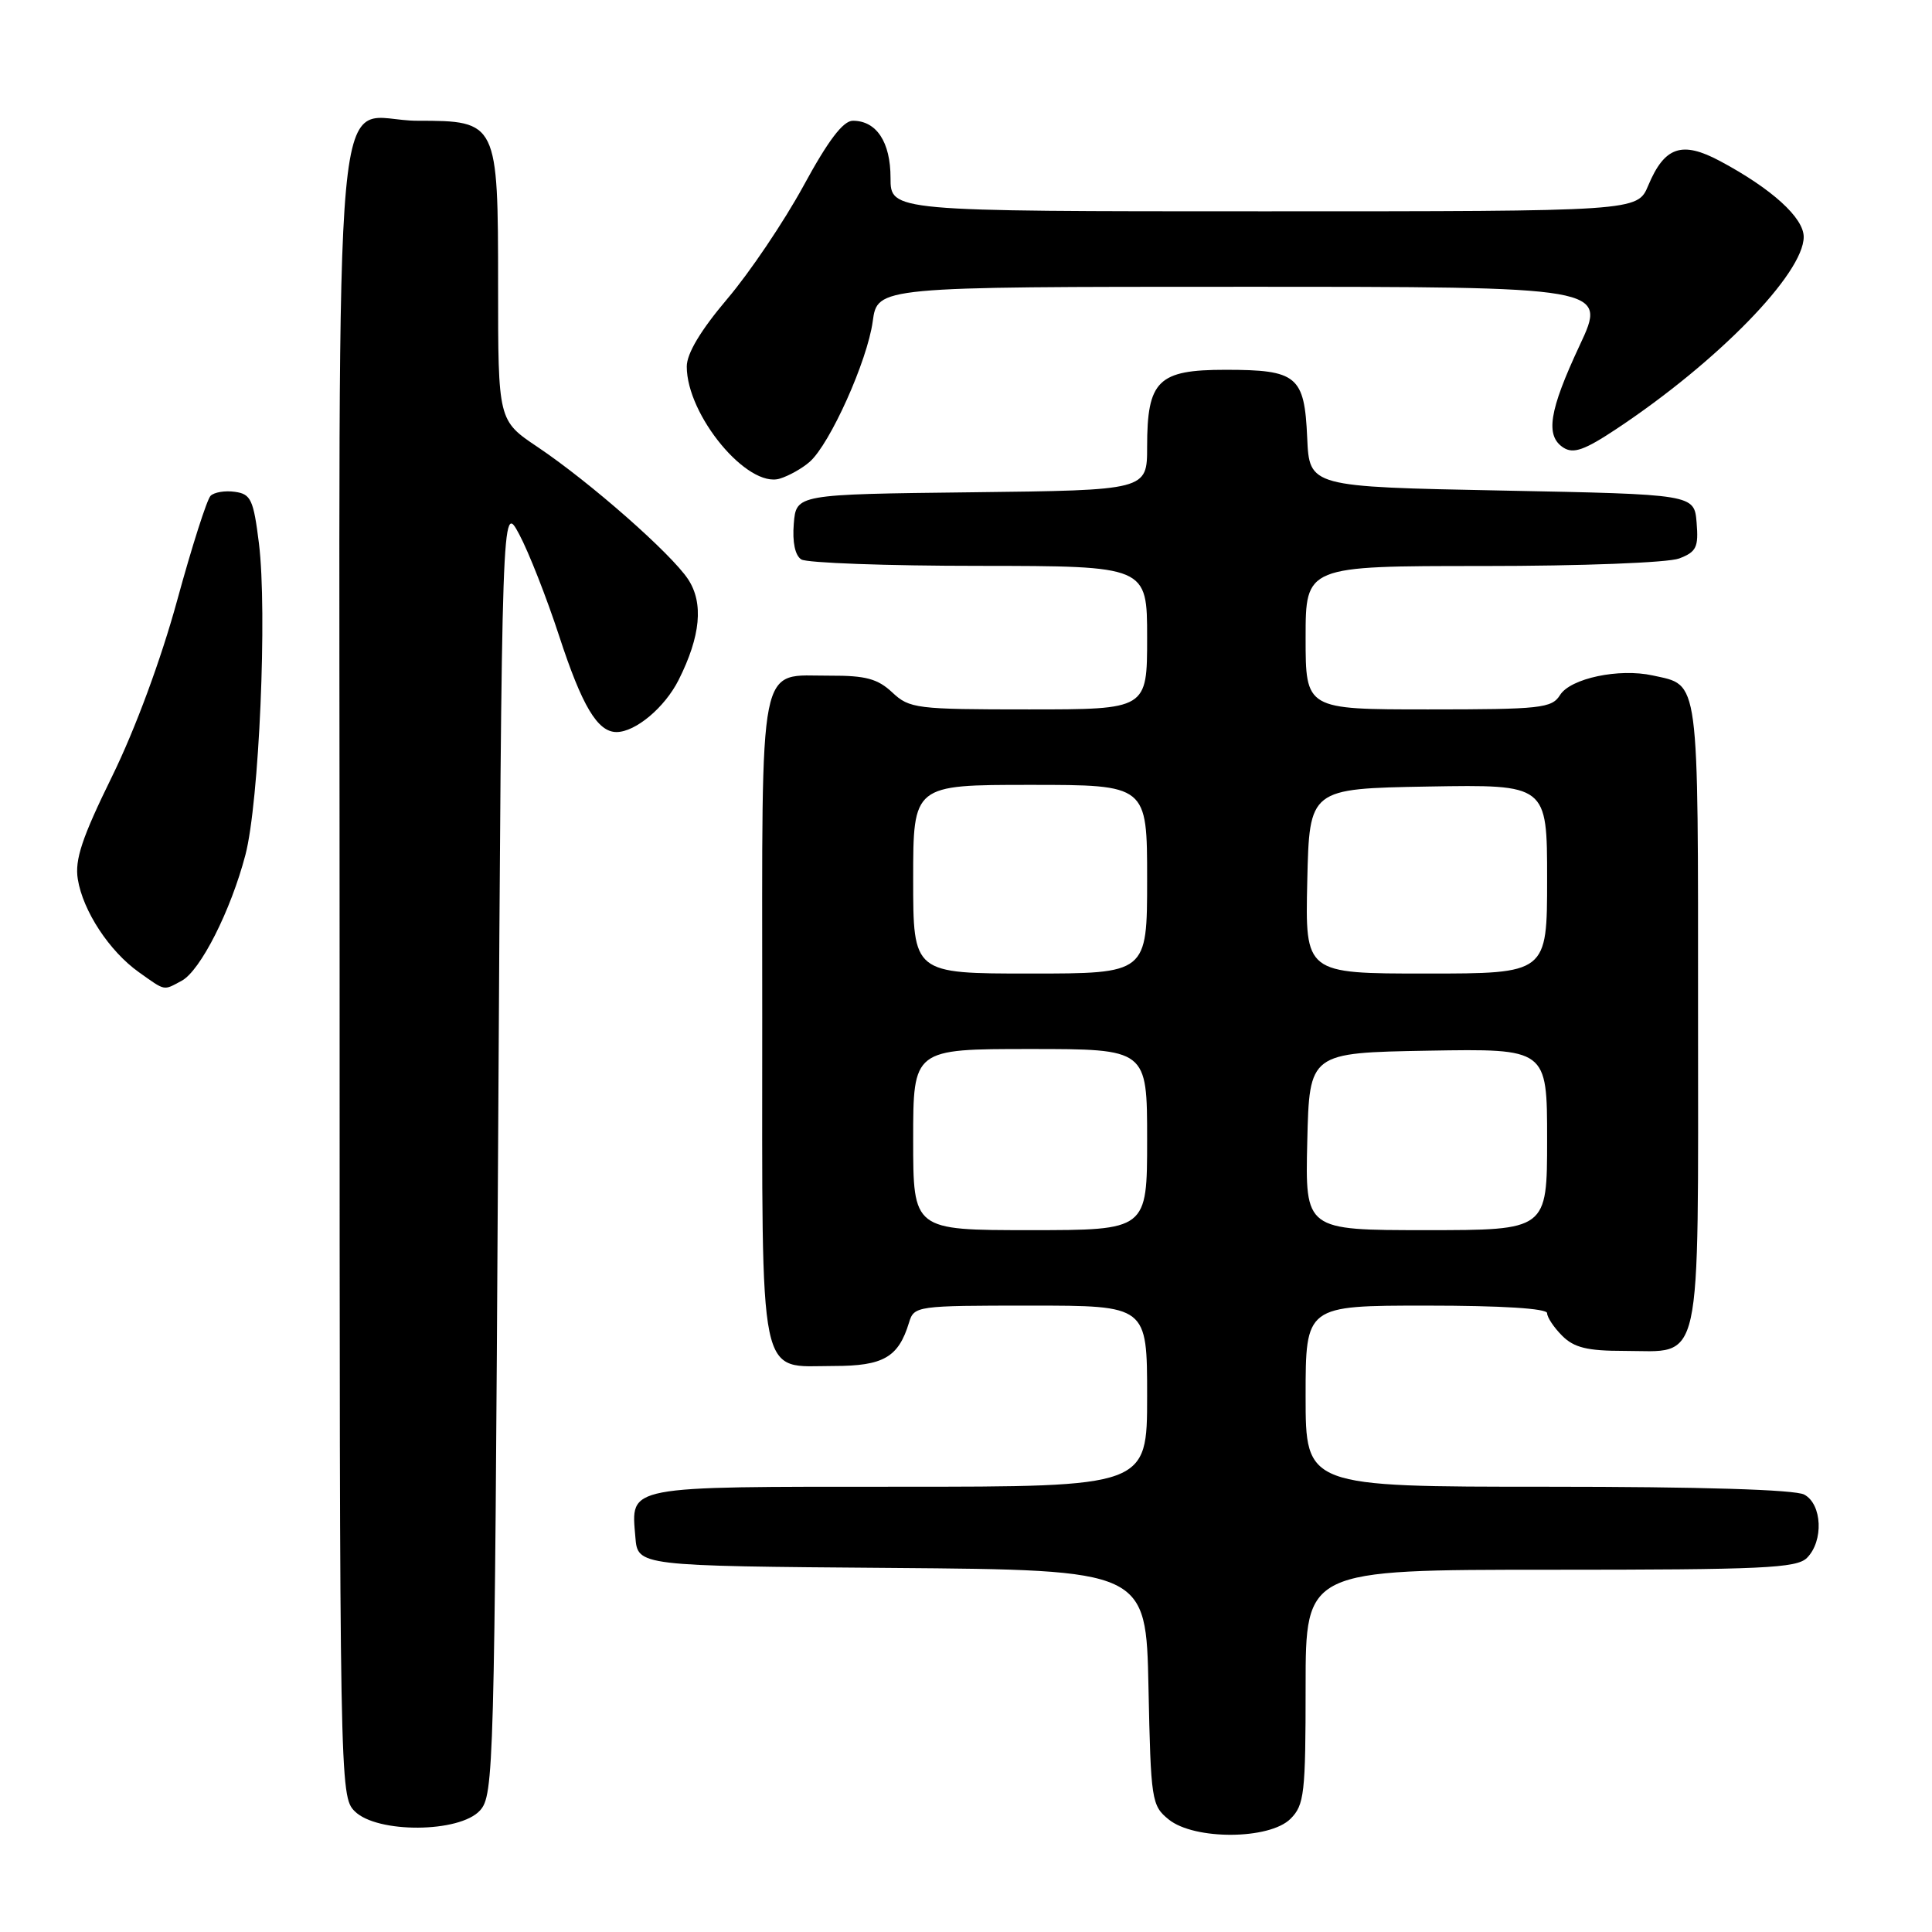 <?xml version="1.0" encoding="UTF-8" standalone="no"?>
<!DOCTYPE svg PUBLIC "-//W3C//DTD SVG 1.1//EN" "http://www.w3.org/Graphics/SVG/1.1/DTD/svg11.dtd" >
<svg xmlns="http://www.w3.org/2000/svg" xmlns:xlink="http://www.w3.org/1999/xlink" version="1.1" viewBox="0 0 256 256">
 <g >
 <path fill="currentColor"
d=" M 171.00 241.00 C 172.83 239.17 173.00 237.67 173.00 223.50 C 173.00 208.00 173.00 208.00 205.43 208.00 C 233.58 208.00 238.06 207.79 239.43 206.43 C 241.66 204.20 241.45 199.31 239.07 198.04 C 237.85 197.38 225.26 197.00 205.07 197.00 C 173.00 197.00 173.00 197.00 173.00 185.00 C 173.00 173.00 173.00 173.00 189.00 173.00 C 199.00 173.00 205.00 173.38 205.00 174.00 C 205.00 174.55 205.90 175.90 207.00 177.00 C 208.57 178.57 210.33 179.00 215.17 179.00 C 225.70 179.00 225.00 182.19 225.00 134.42 C 225.00 89.17 225.23 90.87 218.99 89.50 C 214.54 88.52 208.09 89.88 206.71 92.10 C 205.62 93.84 204.16 94.00 189.26 94.00 C 173.00 94.00 173.00 94.00 173.00 84.50 C 173.00 75.00 173.00 75.00 196.43 75.00 C 209.61 75.00 221.02 74.56 222.50 74.00 C 224.78 73.13 225.08 72.51 224.81 69.25 C 224.50 65.50 224.50 65.50 199.00 65.00 C 173.50 64.50 173.50 64.50 173.21 58.00 C 172.85 49.81 171.88 49.00 162.37 49.00 C 153.44 49.00 152.00 50.42 152.00 59.20 C 152.00 64.96 152.00 64.96 128.75 65.23 C 105.50 65.50 105.50 65.50 105.18 69.40 C 104.98 71.84 105.35 73.61 106.18 74.13 C 106.91 74.59 117.51 74.98 129.75 74.98 C 152.00 75.00 152.00 75.00 152.00 84.50 C 152.00 94.00 152.00 94.00 136.31 94.00 C 121.42 94.00 120.51 93.89 118.23 91.75 C 116.30 89.94 114.70 89.51 110.03 89.53 C 100.33 89.59 101.00 86.23 101.00 134.79 C 101.00 184.14 100.36 181.00 110.50 181.00 C 117.06 181.00 119.05 179.85 120.45 175.25 C 121.12 173.04 121.43 173.00 136.57 173.00 C 152.00 173.00 152.00 173.00 152.00 185.00 C 152.00 197.00 152.00 197.00 119.12 197.00 C 82.57 197.00 83.62 196.80 84.19 203.68 C 84.50 207.50 84.50 207.50 118.18 207.76 C 151.86 208.03 151.86 208.03 152.18 223.60 C 152.49 238.58 152.59 239.25 154.86 241.09 C 158.26 243.84 168.22 243.78 171.00 241.00 Z  M 63.60 239.90 C 65.43 237.87 65.52 234.58 66.00 152.15 C 66.50 66.50 66.50 66.50 68.80 70.80 C 70.06 73.16 72.44 79.22 74.09 84.27 C 77.12 93.55 79.18 97.00 81.69 97.00 C 84.21 97.00 88.09 93.74 89.92 90.10 C 92.84 84.29 93.25 79.91 91.18 76.76 C 88.92 73.34 78.21 63.92 71.25 59.24 C 66.00 55.72 66.00 55.72 66.00 37.86 C 66.00 16.16 65.92 16.00 55.33 16.00 C 43.81 16.00 45.00 3.02 45.00 128.65 C 45.00 236.67 45.02 238.02 47.00 240.00 C 49.95 242.95 60.89 242.88 63.60 239.90 Z  M 24.07 129.96 C 26.55 128.63 30.59 120.65 32.52 113.27 C 34.34 106.32 35.43 81.04 34.31 72.00 C 33.59 66.20 33.24 65.46 31.13 65.17 C 29.83 64.98 28.38 65.22 27.90 65.70 C 27.42 66.18 25.43 72.41 23.48 79.54 C 21.34 87.37 17.93 96.60 14.86 102.86 C 10.86 111.01 9.89 113.92 10.31 116.50 C 10.99 120.71 14.49 126.04 18.40 128.82 C 21.98 131.36 21.60 131.28 24.07 129.96 Z  M 107.29 61.19 C 109.98 58.83 114.93 47.81 115.64 42.59 C 116.27 38.00 116.27 38.00 164.61 38.00 C 212.95 38.00 212.95 38.00 209.32 45.75 C 205.25 54.45 204.73 57.75 207.17 59.32 C 208.49 60.16 209.97 59.64 214.21 56.82 C 227.60 47.93 239.00 36.24 239.00 31.39 C 239.00 28.85 234.76 25.00 227.91 21.34 C 222.86 18.64 220.56 19.43 218.40 24.58 C 216.97 28.00 216.97 28.00 167.49 28.00 C 118.00 28.00 118.00 28.00 118.00 23.57 C 118.00 18.82 116.14 16.00 113.01 16.00 C 111.72 16.00 109.74 18.60 106.46 24.64 C 103.87 29.38 99.33 36.12 96.37 39.60 C 92.84 43.77 91.00 46.84 91.00 48.57 C 91.00 55.03 99.05 64.73 103.33 63.42 C 104.52 63.06 106.31 62.06 107.29 61.19 Z  M 121.00 151.00 C 121.00 139.00 121.00 139.00 136.50 139.00 C 152.00 139.00 152.00 139.00 152.00 151.00 C 152.00 163.00 152.00 163.00 136.50 163.00 C 121.00 163.00 121.00 163.00 121.00 151.00 Z  M 173.22 151.25 C 173.50 139.50 173.50 139.50 189.25 139.22 C 205.00 138.95 205.00 138.95 205.00 150.97 C 205.00 163.00 205.00 163.00 188.97 163.00 C 172.94 163.00 172.94 163.00 173.22 151.25 Z  M 121.00 116.50 C 121.00 104.00 121.00 104.00 136.50 104.00 C 152.00 104.00 152.00 104.00 152.00 116.50 C 152.00 129.00 152.00 129.00 136.50 129.00 C 121.00 129.00 121.00 129.00 121.00 116.50 Z  M 173.22 116.75 C 173.50 104.50 173.50 104.50 189.25 104.22 C 205.00 103.95 205.00 103.95 205.00 116.47 C 205.00 129.00 205.00 129.00 188.97 129.00 C 172.94 129.00 172.94 129.00 173.22 116.75 Z "/>
</g>
</svg>